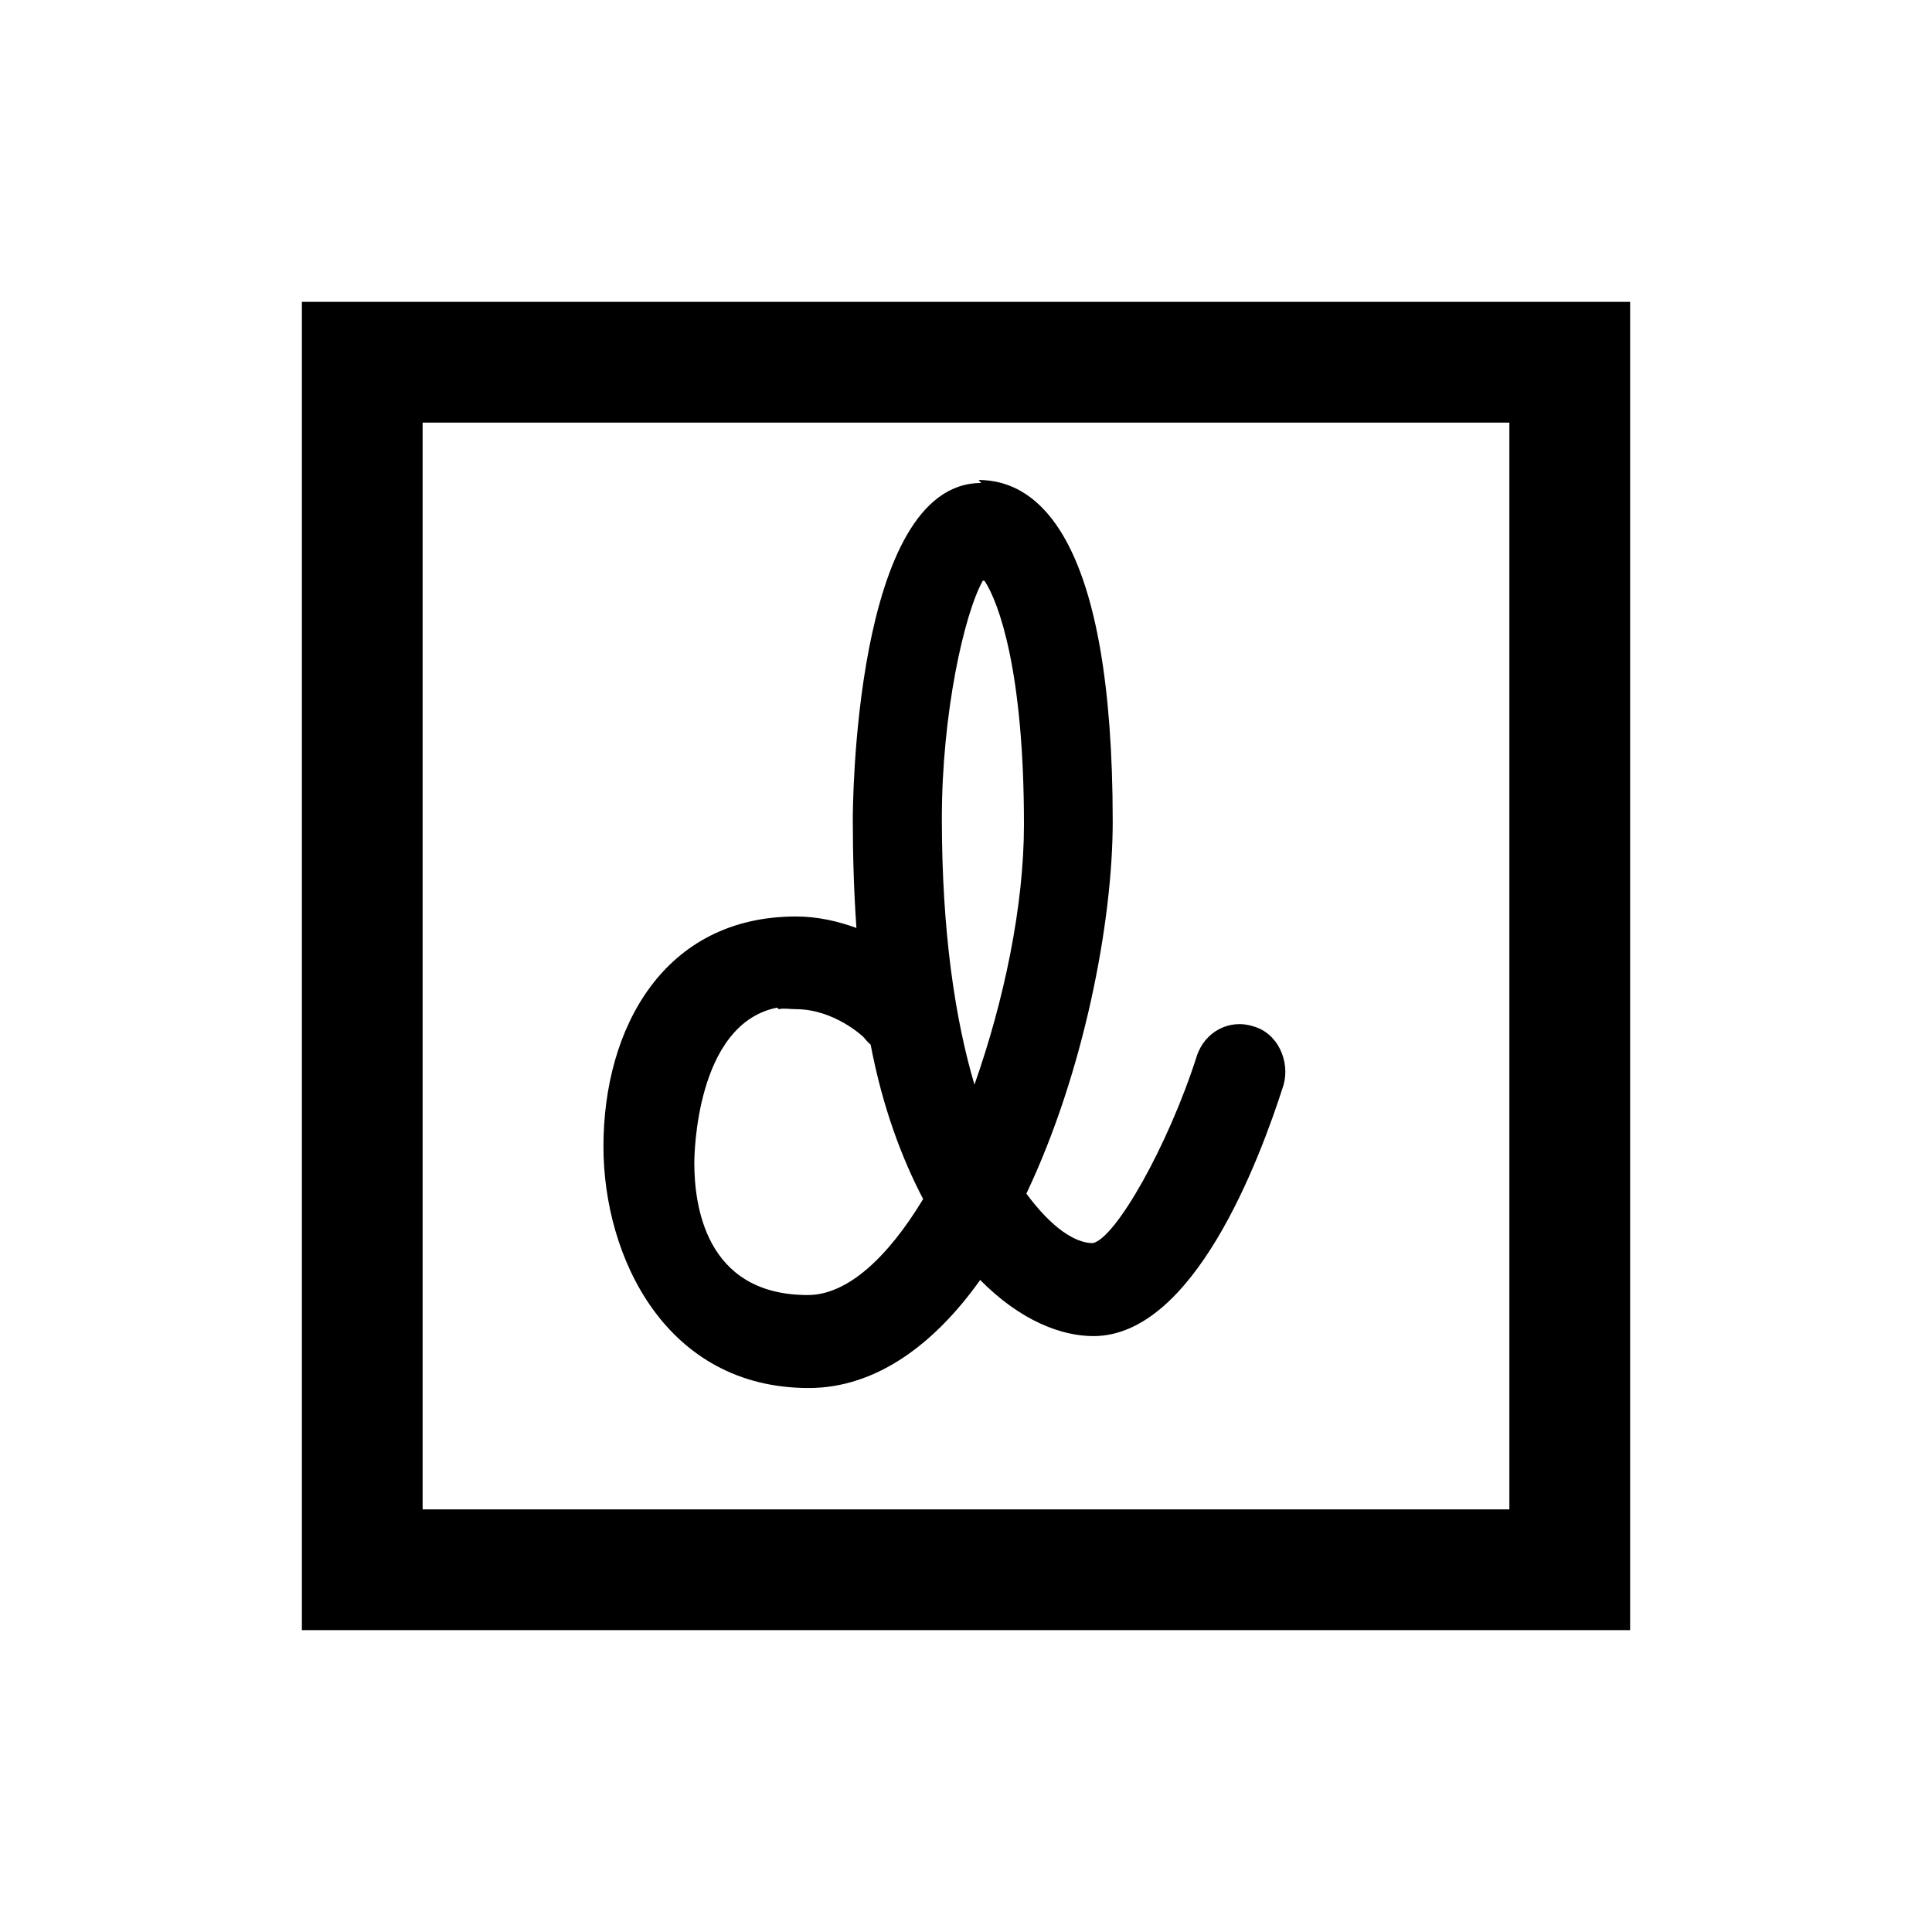 <svg viewBox="0 0 32 32" xmlns="http://www.w3.org/2000/svg"><path d="M5 5v22h22V5H5Zm2 2h18v18H7V7Zm9.25 1c-2.125 0-2.125 5.5-2.125 5.56 0 .64.02 1.24.06 1.81 -.3-.11-.64-.19-1-.19 -2.183 0-3.19 1.84-3.19 3.81 0 1.84 1.04 4 3.4 4 1.11 0 2.08-.72 2.84-1.79 .67.68 1.35.93 1.875.93 1.66 0 2.75-2.91 3.15-4.16 .11-.4-.1-.86-.5-.97 -.4-.13-.81.09-.94.5 -.47 1.47-1.34 3.01-1.72 3.09 -.29 0-.68-.25-1.1-.82 .95-2 1.43-4.49 1.43-6.16 0-4.676-1.22-5.66-2.22-5.66Zm.06 1.625c.23.35.65 1.48.65 4.03 0 1.35-.33 2.92-.82 4.31 -.32-1.08-.54-2.53-.54-4.41 0-1.74.37-3.39.68-3.94Zm-3.41 7.09c.09-.02.18 0 .28 0 .641 0 1.12.46 1.12.46 .03.03.07.09.12.125 .2 1.05.52 1.89.87 2.56 -.58.96-1.25 1.59-1.91 1.59 -1.72 0-1.88-1.53-1.88-2.19 0-.11.02-2.3 1.37-2.57Z"/></svg>